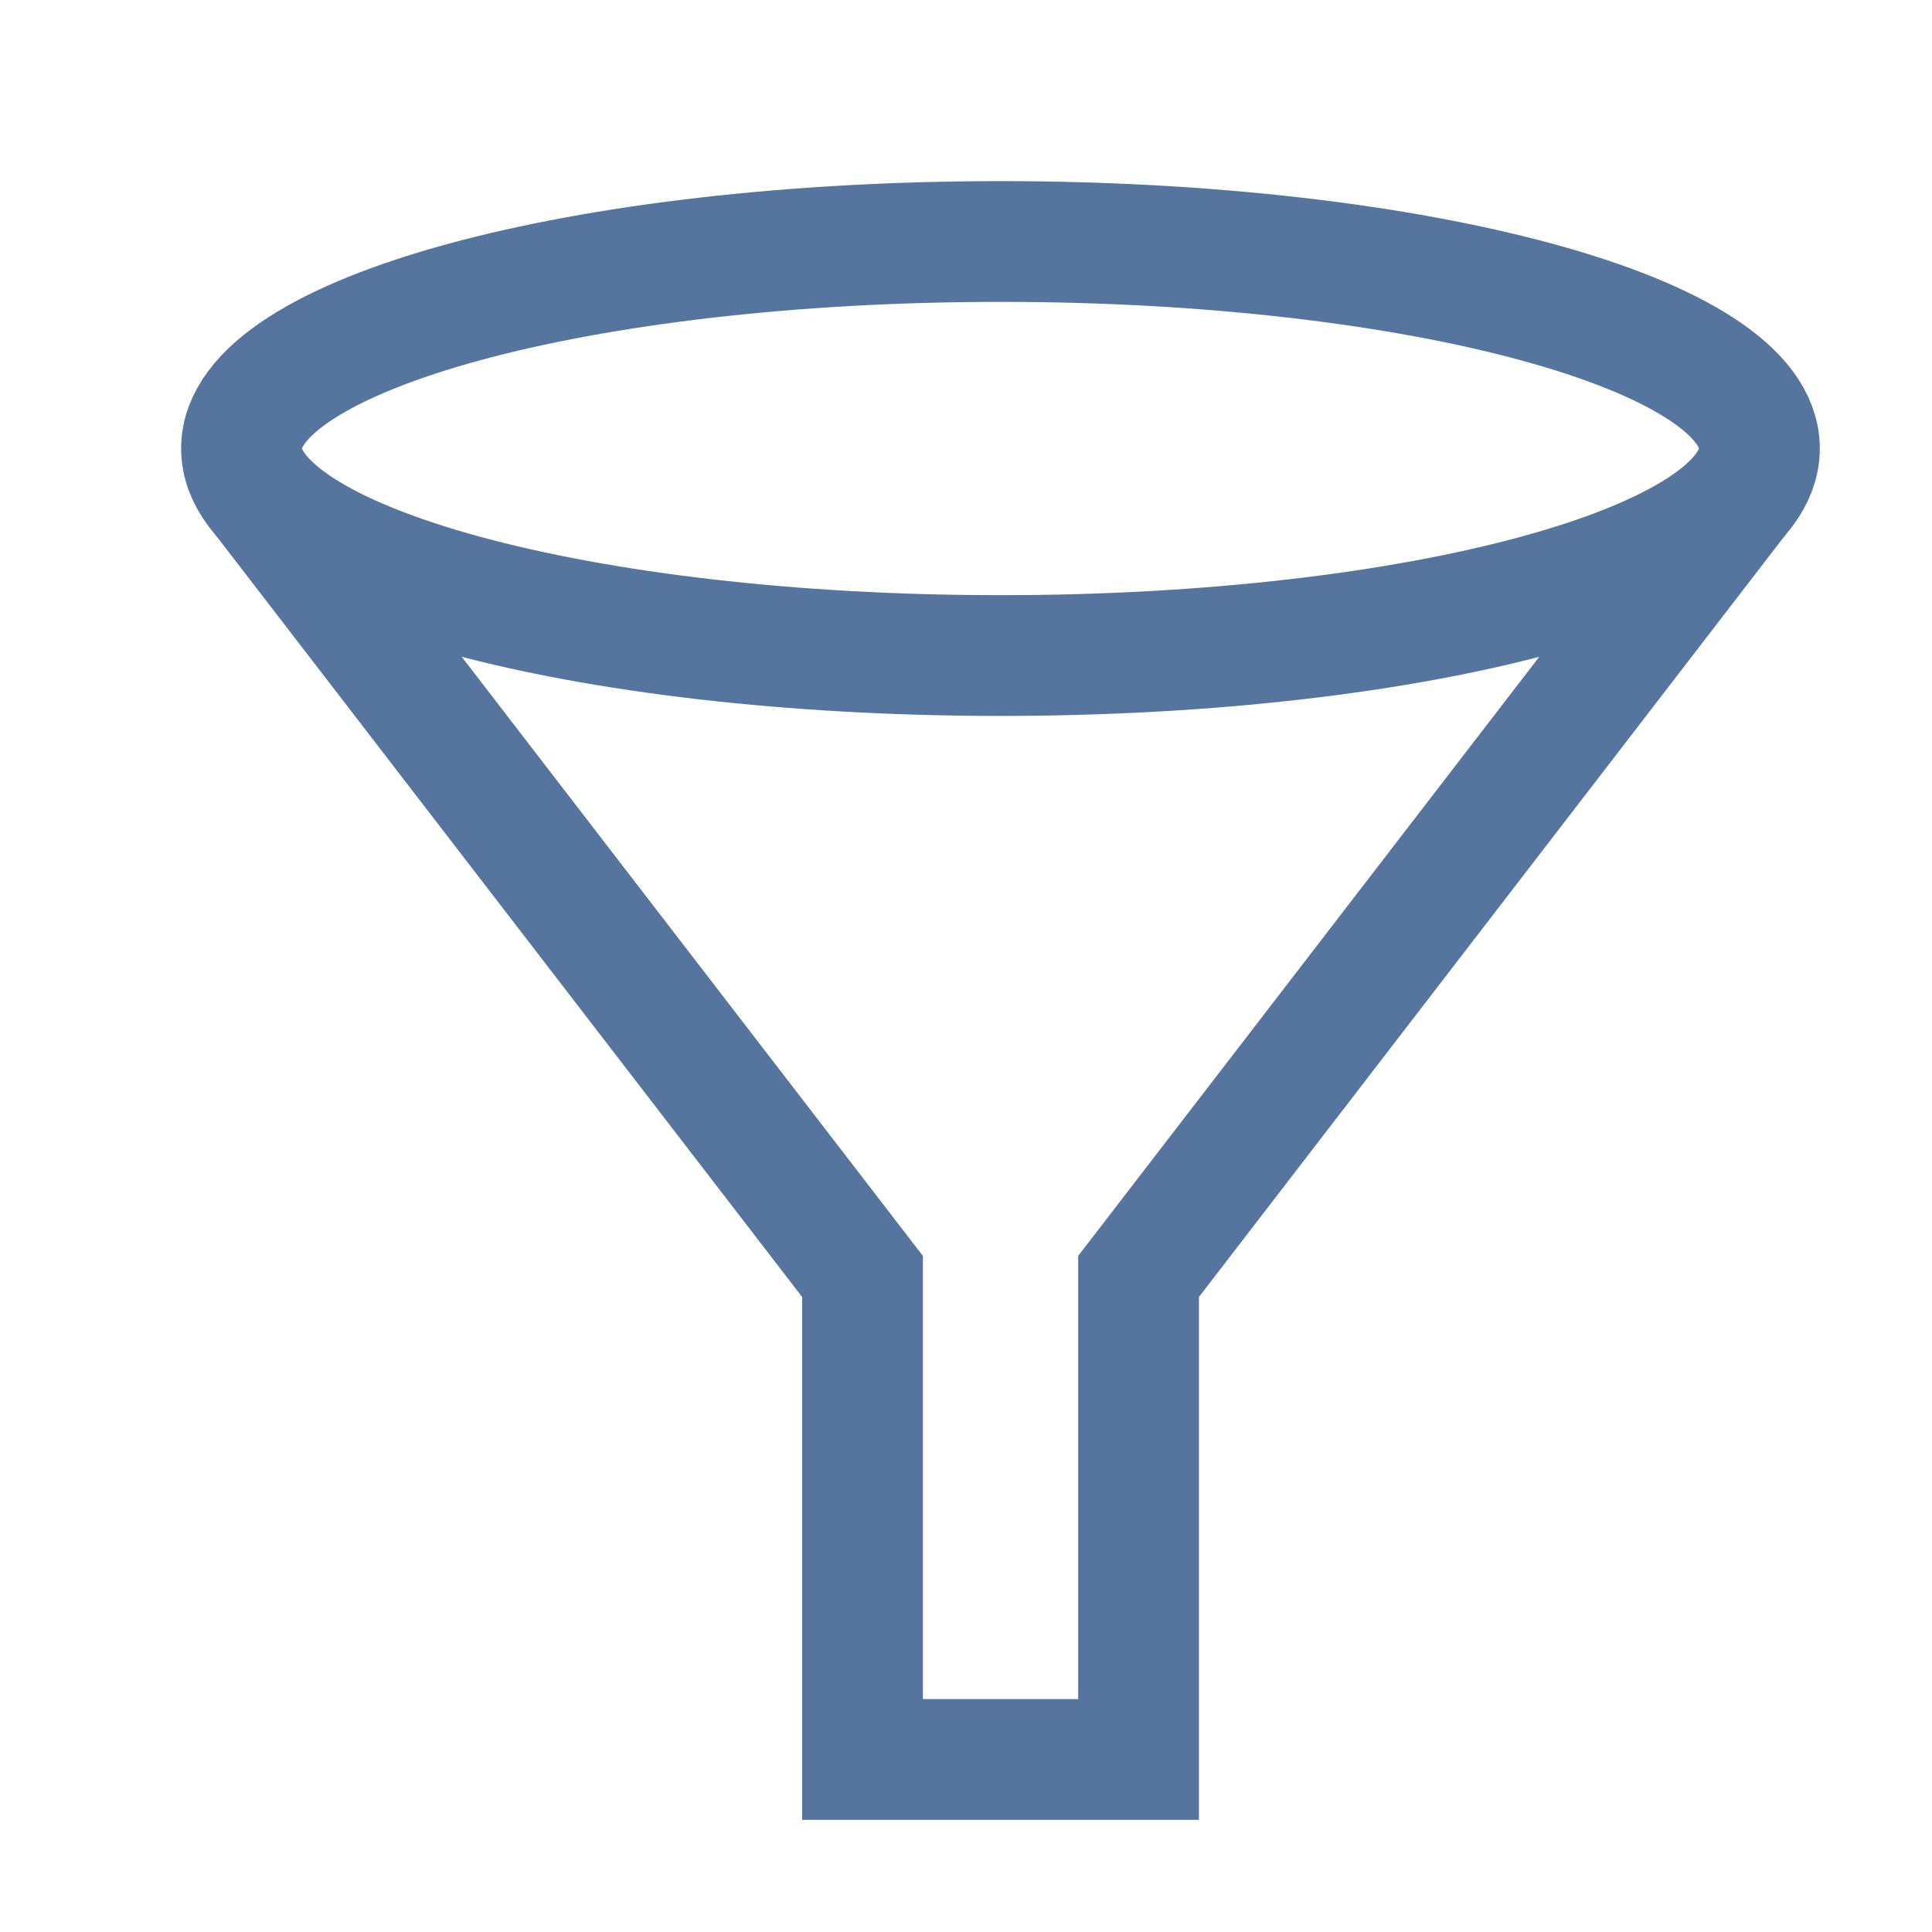 <svg width="16" height="16" viewBox="0 0 16 16" fill="none" xmlns="http://www.w3.org/2000/svg">
    <path d="M14.393 4.121L9.429 10.571V14.571H7.143V10.571L2.178 4.121" stroke="#55759E" stroke-miterlimit="10" />
    <path
        d="M8.286 5.429C11.757 5.429 14.571 4.661 14.571 3.714C14.571 2.768 11.757 2 8.286 2C4.814 2 2 2.768 2 3.714C2 4.661 4.814 5.429 8.286 5.429Z"
        stroke="#55759E" stroke-miterlimit="10" stroke-linecap="square" />
</svg>
